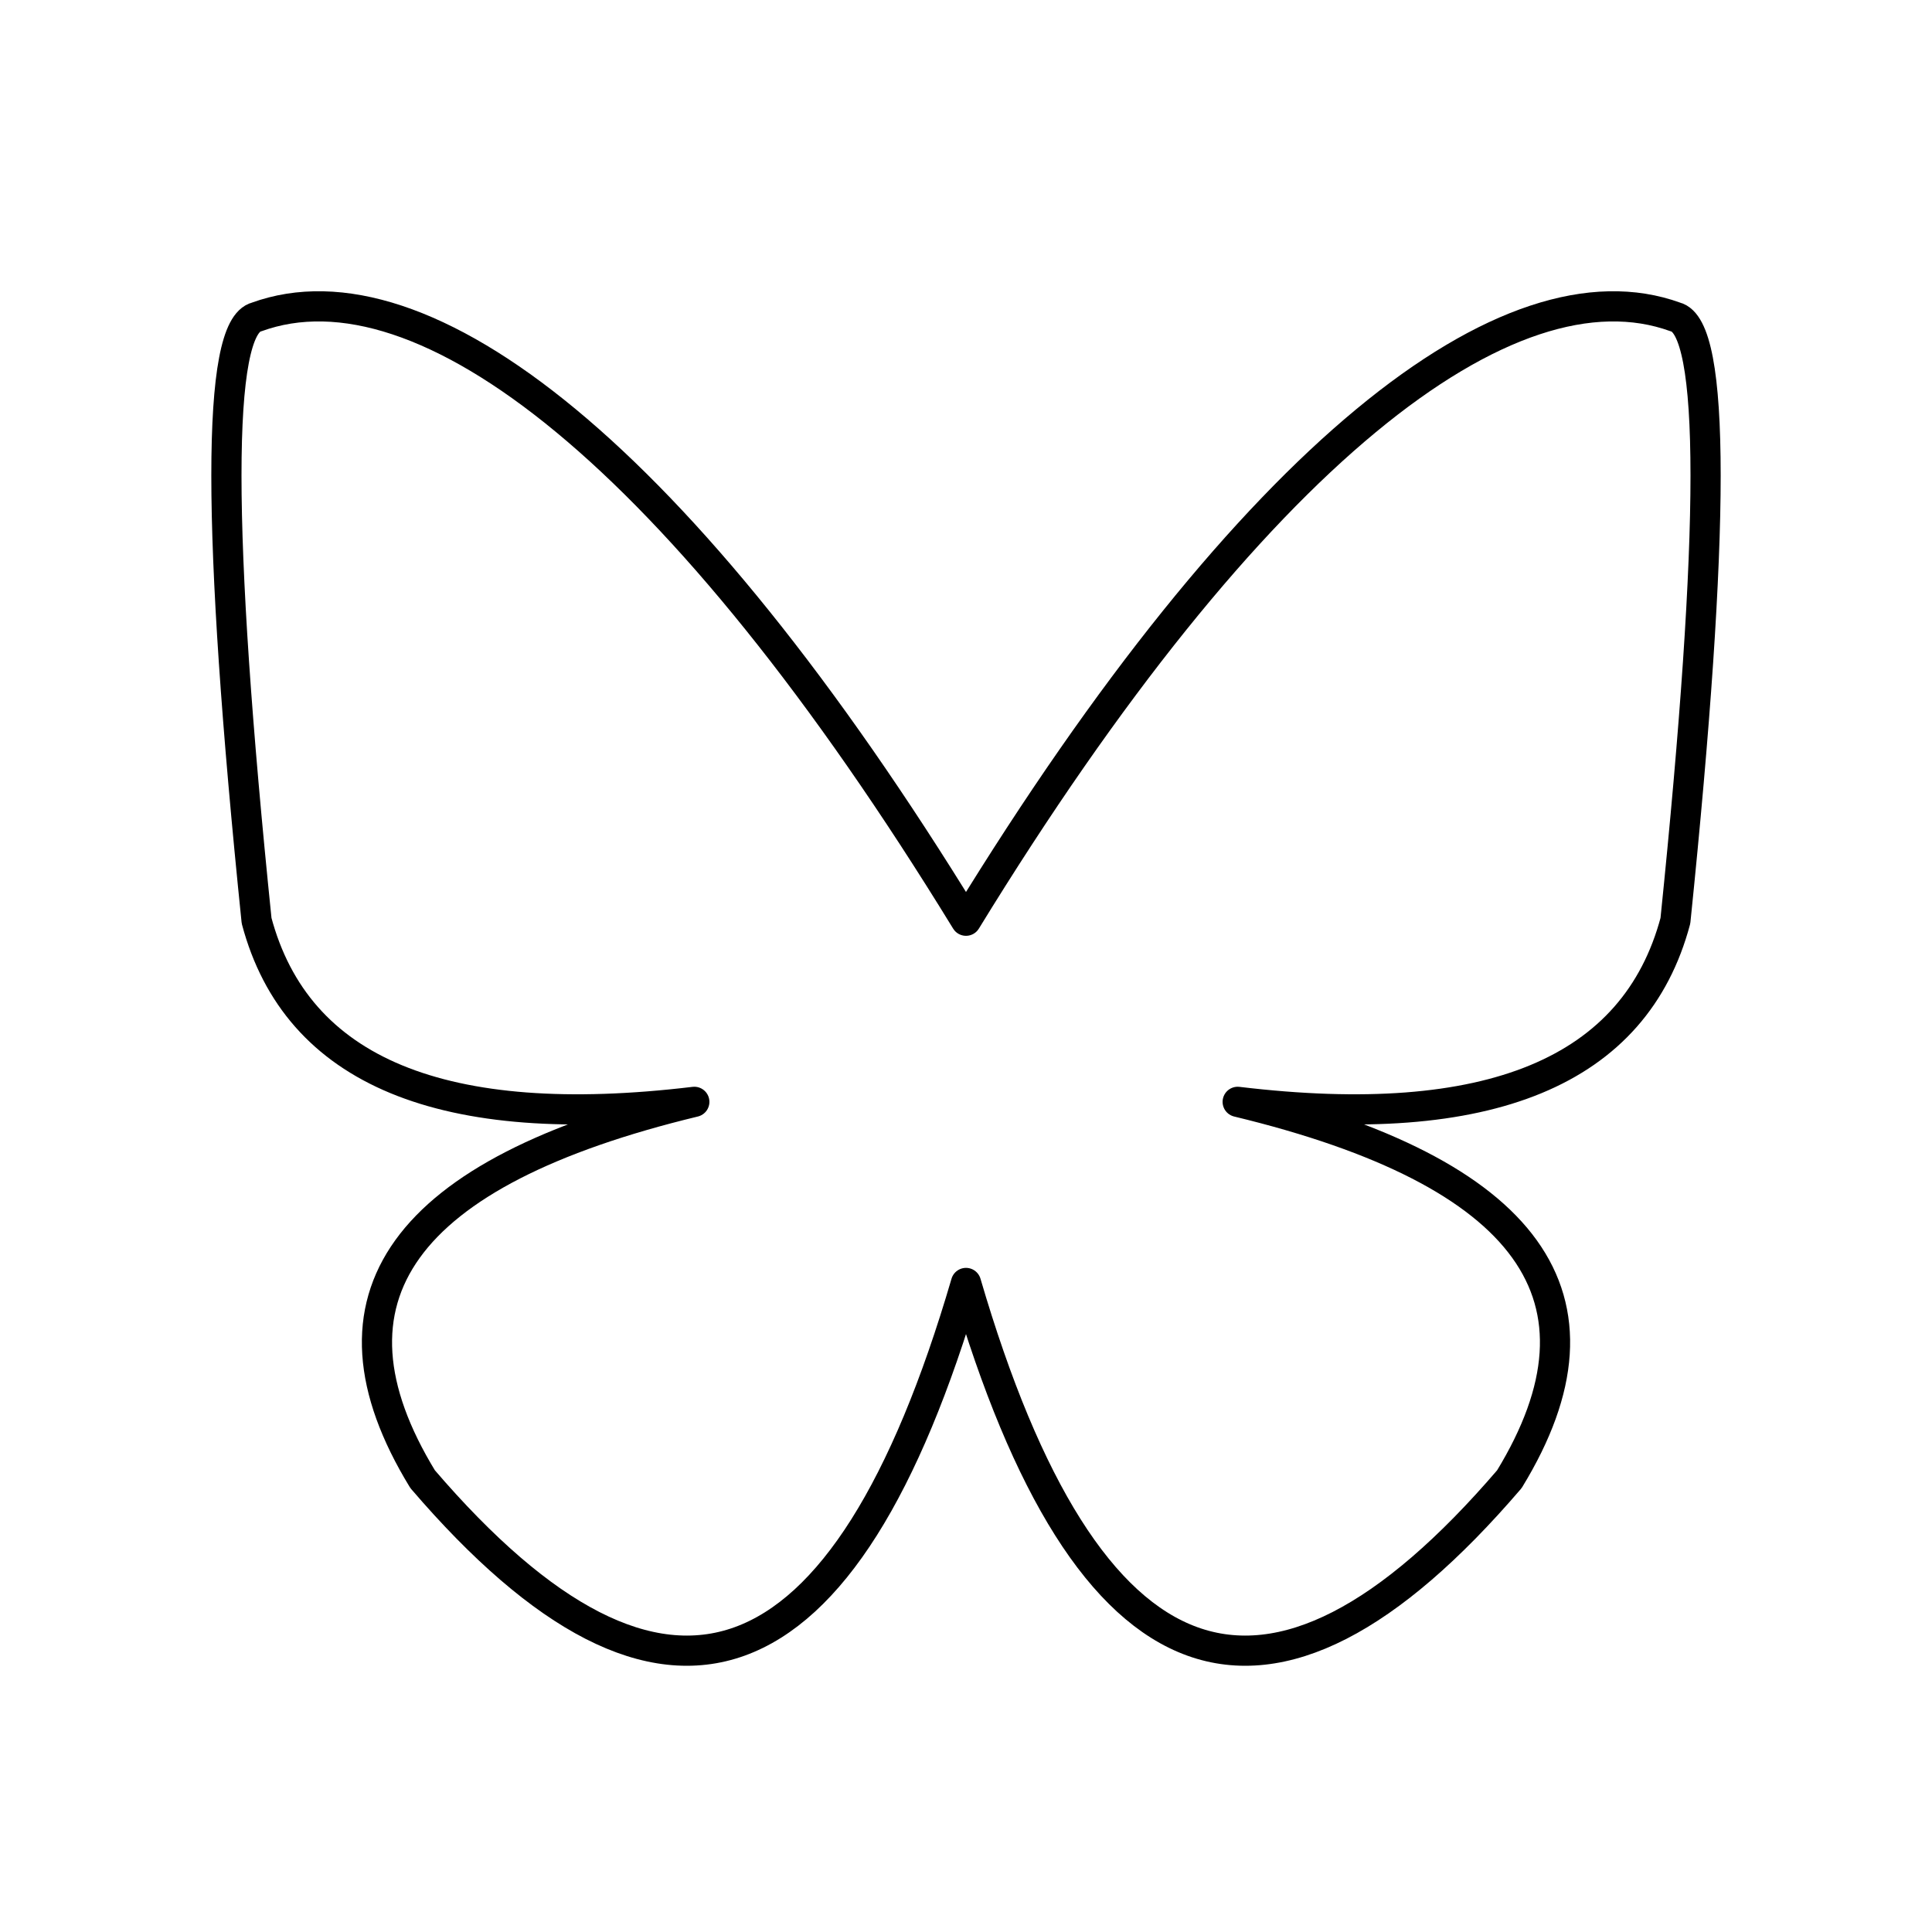 <svg xmlns="http://www.w3.org/2000/svg" viewBox="0 0 128 128" fill="none" stroke="currentColor" stroke-width="2" stroke-linejoin="round" stroke-linecap="round"><path d="M64 85q12 41 36 13 11-18-18-25 25 3 29-12 4-39 0-40c-11-4-28 9-47 40C45 30 28 17 17 21q-4 1 0 40 4 15 29 12-29 7-18 25 24 28 36-13"/></svg>
